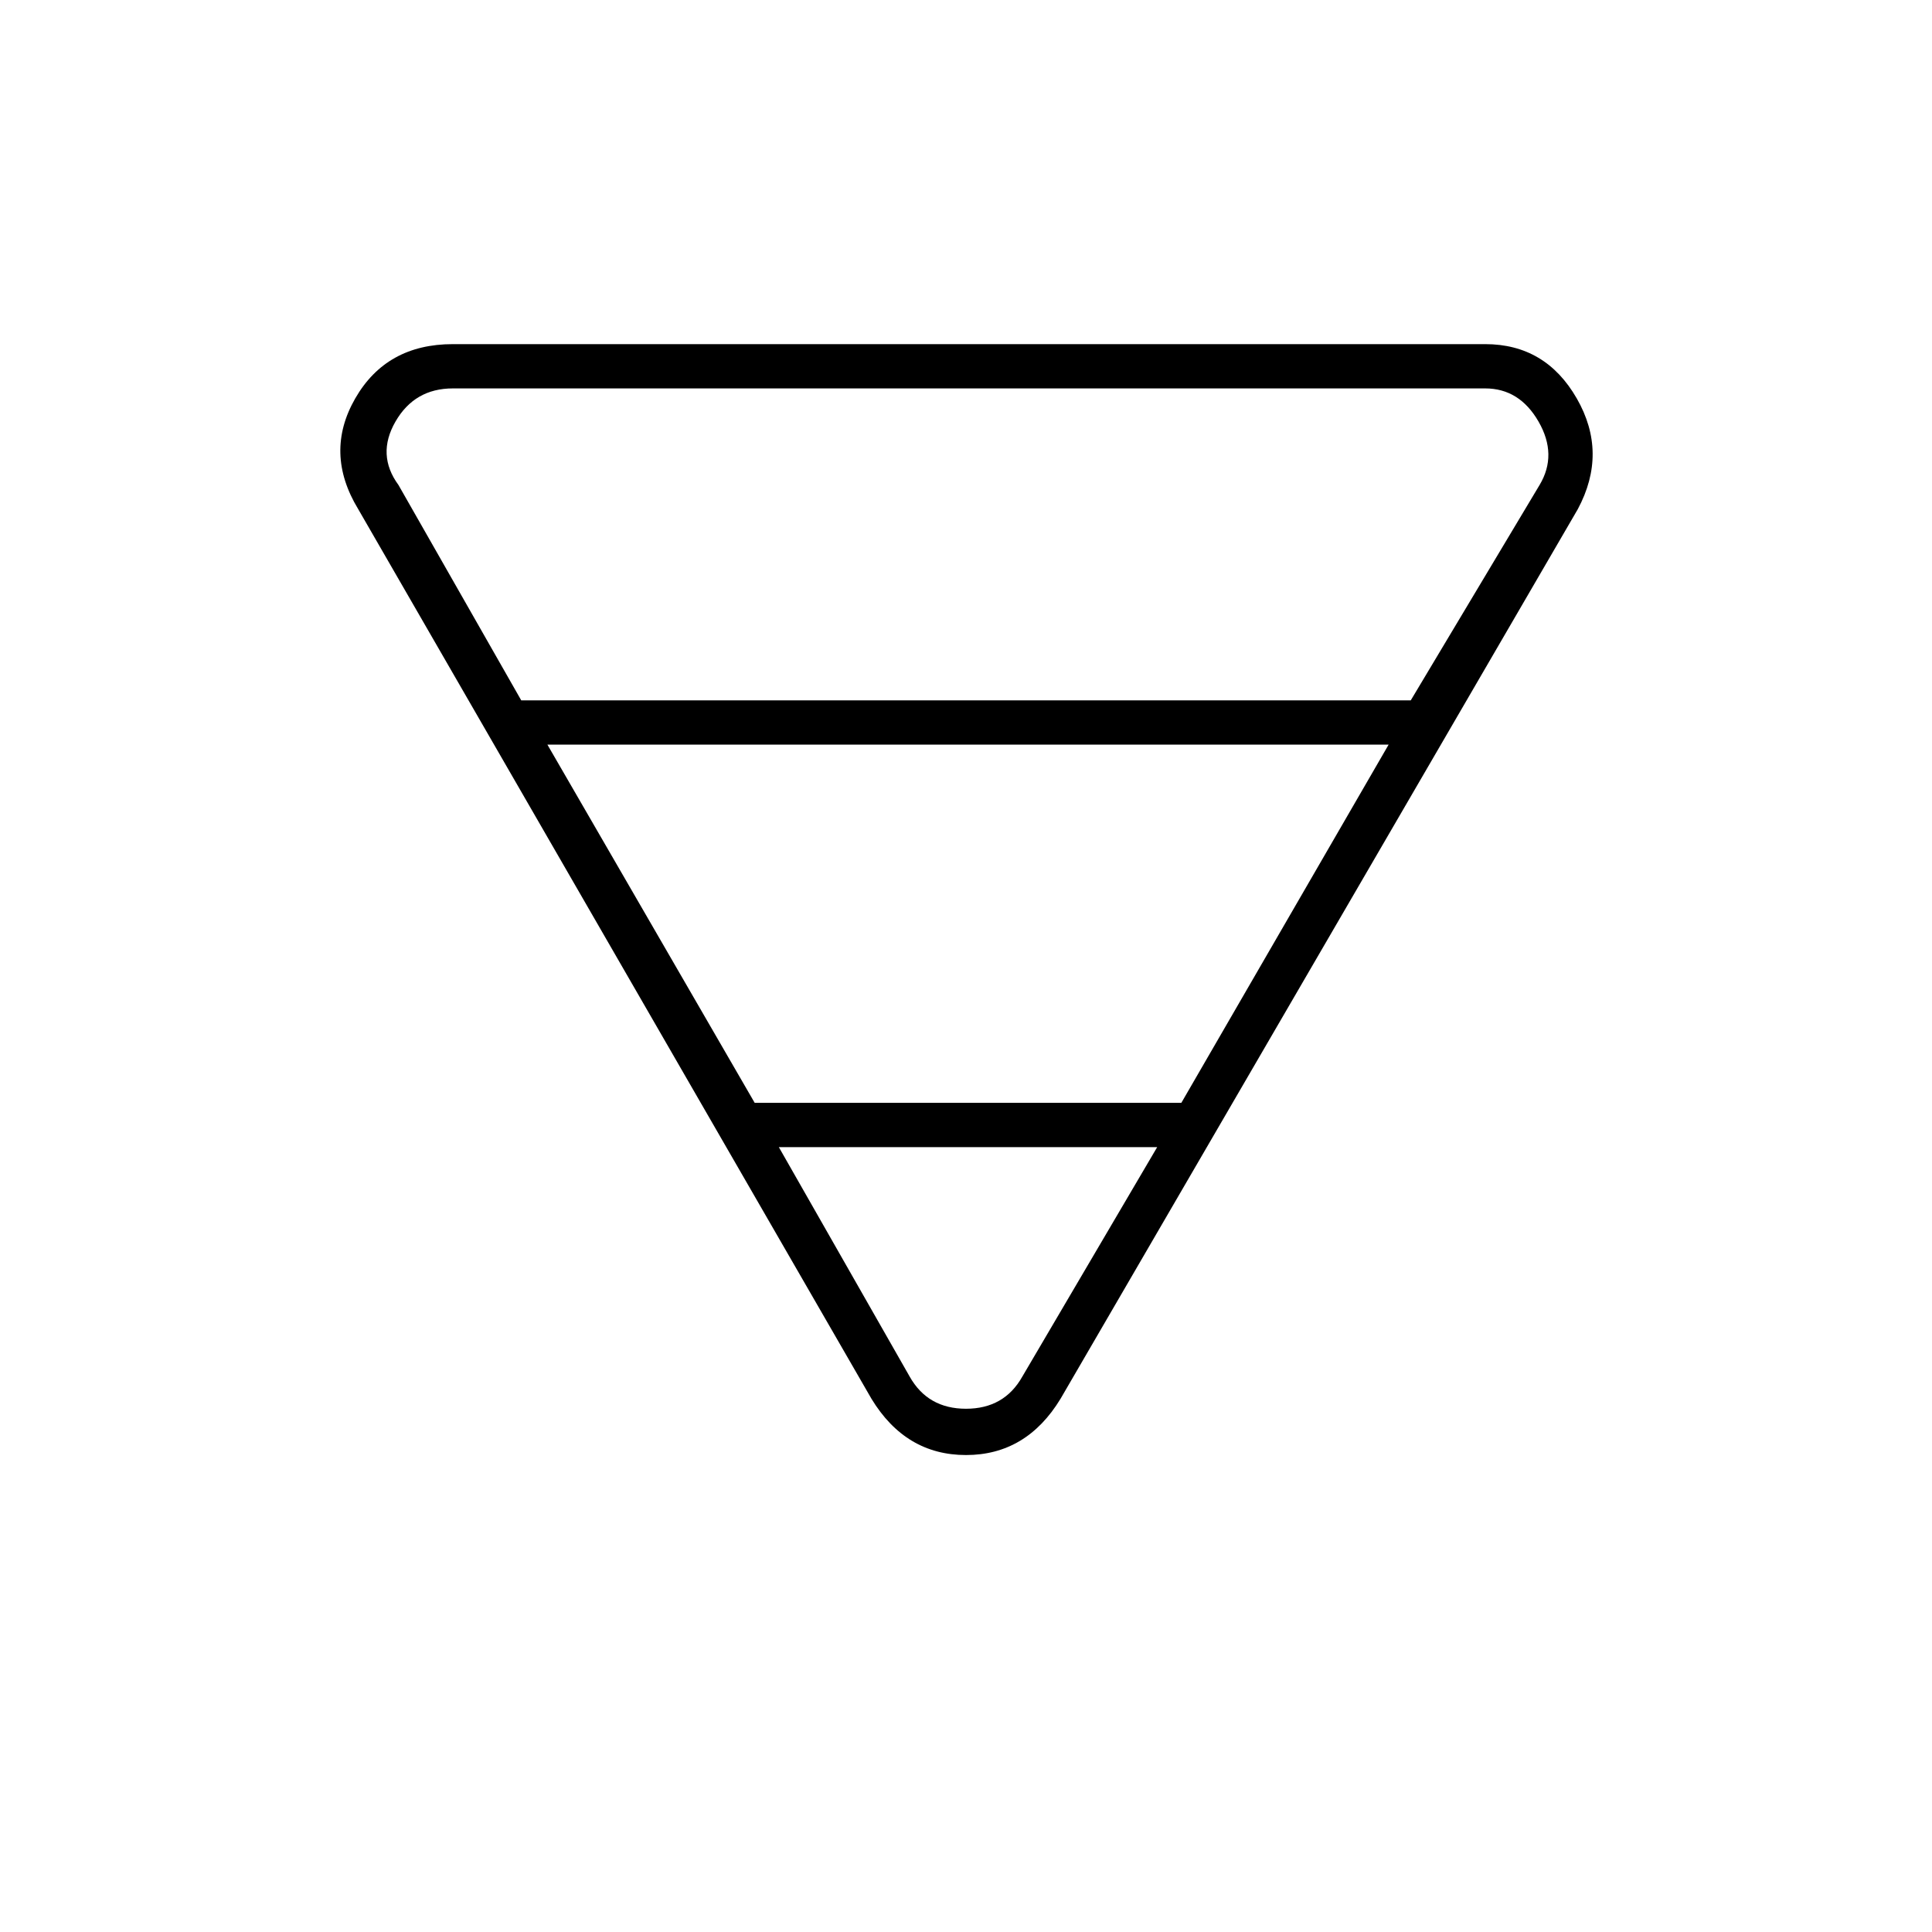 <svg xmlns="http://www.w3.org/2000/svg" height="48" width="48"><path d="M11.25 8.55H36.9Q38.4 8.55 39.175 9.9Q39.95 11.25 39.2 12.65L26.35 34.75Q25.5 36.15 24 36.15Q22.5 36.15 21.65 34.75L8.9 12.65Q8.05 11.25 8.825 9.9Q9.6 8.55 11.25 8.55ZM9.9 12.05 12.95 17.4H35.05L38.25 12.05Q38.7 11.3 38.225 10.475Q37.75 9.65 36.9 9.65H11.25Q10.3 9.65 9.825 10.475Q9.35 11.3 9.9 12.05ZM13.6 18.5 18.75 27.4H29.35L34.5 18.5ZM19.35 28.5 22.6 34.2Q23.05 35 24 35Q24.95 35 25.4 34.2L28.75 28.5Z"/></svg>